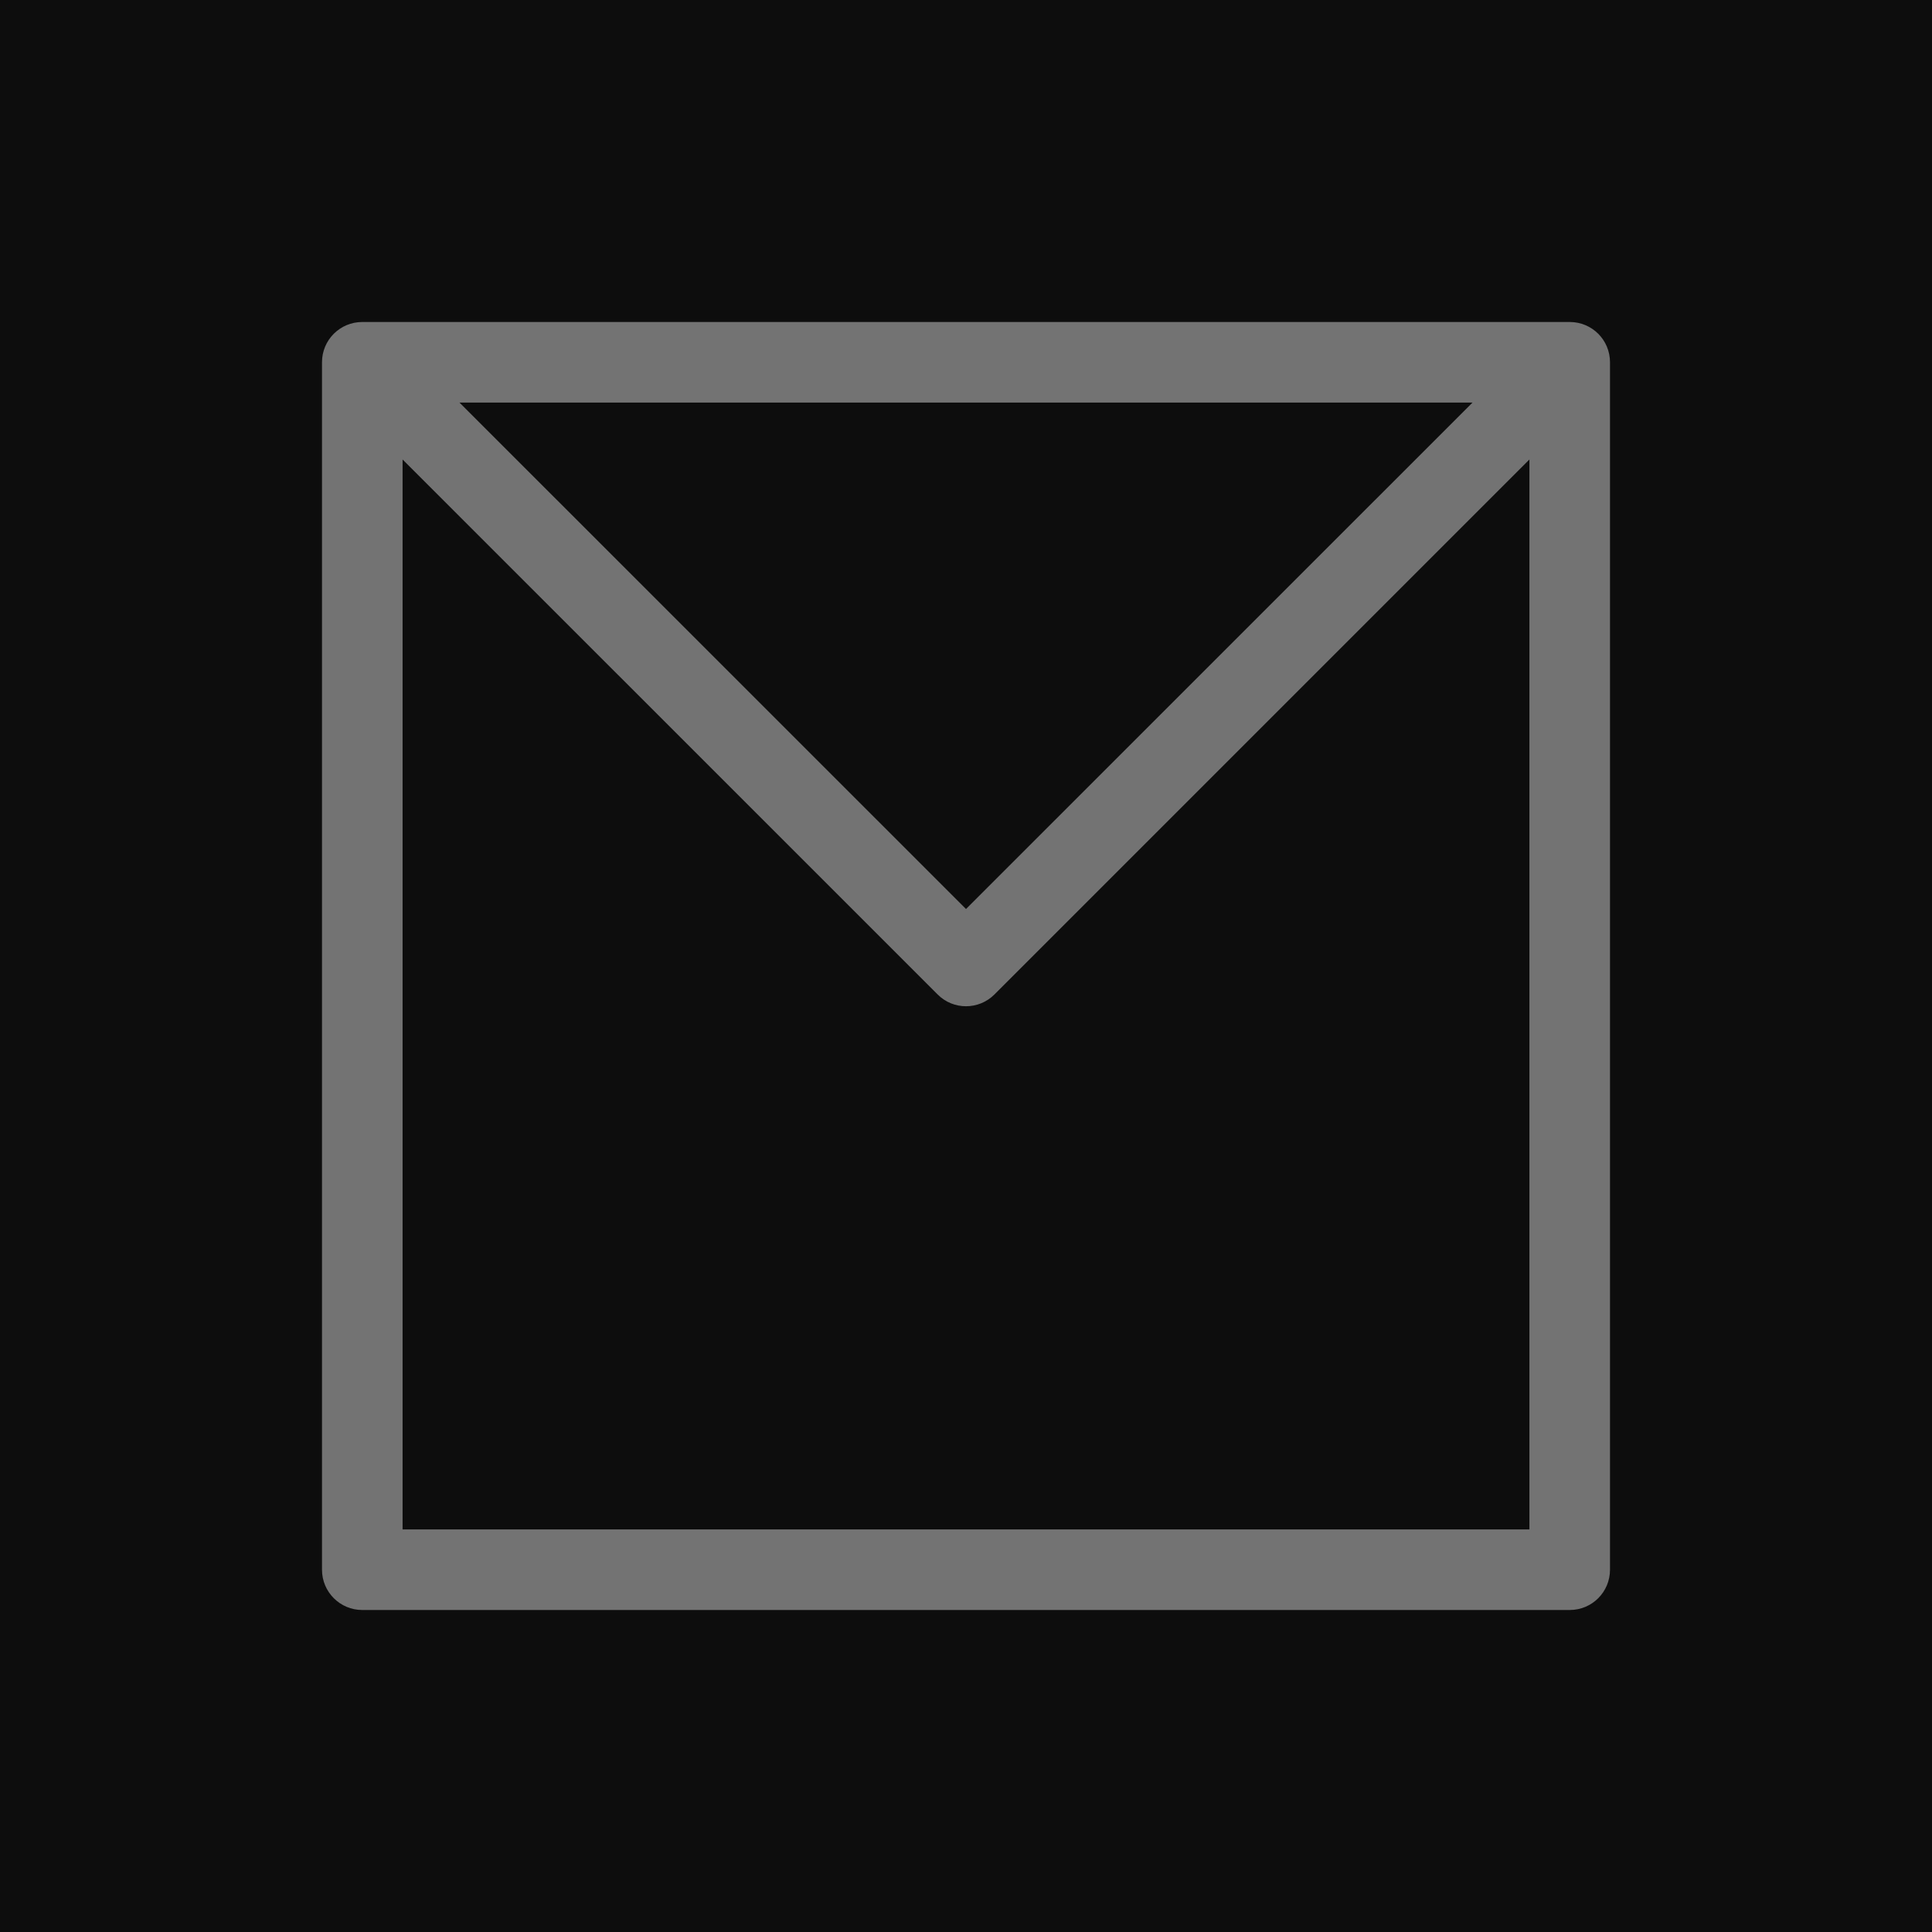 <?xml version="1.0" encoding="UTF-8"?>
<svg width="24px" height="24px" viewBox="0 0 24 24" version="1.1" xmlns="http://www.w3.org/2000/svg" xmlns:xlink="http://www.w3.org/1999/xlink">
    <title>Icon-Architecture/16/Arch_Amazon-WorkMail_16</title>
    <g id="Icon-Architecture/16/Arch_Amazon-WorkMail_16" stroke="none" stroke-width="1" fill="none" fill-rule="evenodd">
        <g id="Icon-Architecture-BG/16/Business-Applications" fill="rgb(13,13,13)">
            <rect id="Rectangle" x="0" y="0" width="24" height="24"></rect>
        </g>
        <path d="M5.001,18.999 L5.001,5.708 L11.647,12.353 C11.744,12.451 11.872,12.5 12,12.5 C12.128,12.5 12.256,12.451 12.354,12.353 L18.999,5.708 L18.999,18.999 L5.001,18.999 Z M18.292,5.001 L12,11.292 L5.708,5.001 L18.292,5.001 Z M19.5,4 L4.5,4 C4.224,4 4,4.223 4,4.5 L4,19.5 C4,19.776 4.224,20 4.5,20 L19.5,20 C19.777,20 20,19.776 20,19.5 L20,4.5 C20,4.223 19.777,4 19.5,4 L19.5,4 Z" id="Amazon-WorkMail_Icon_16_Squid" fill="rgb(115,115,115)"></path>
    </g>
</svg>